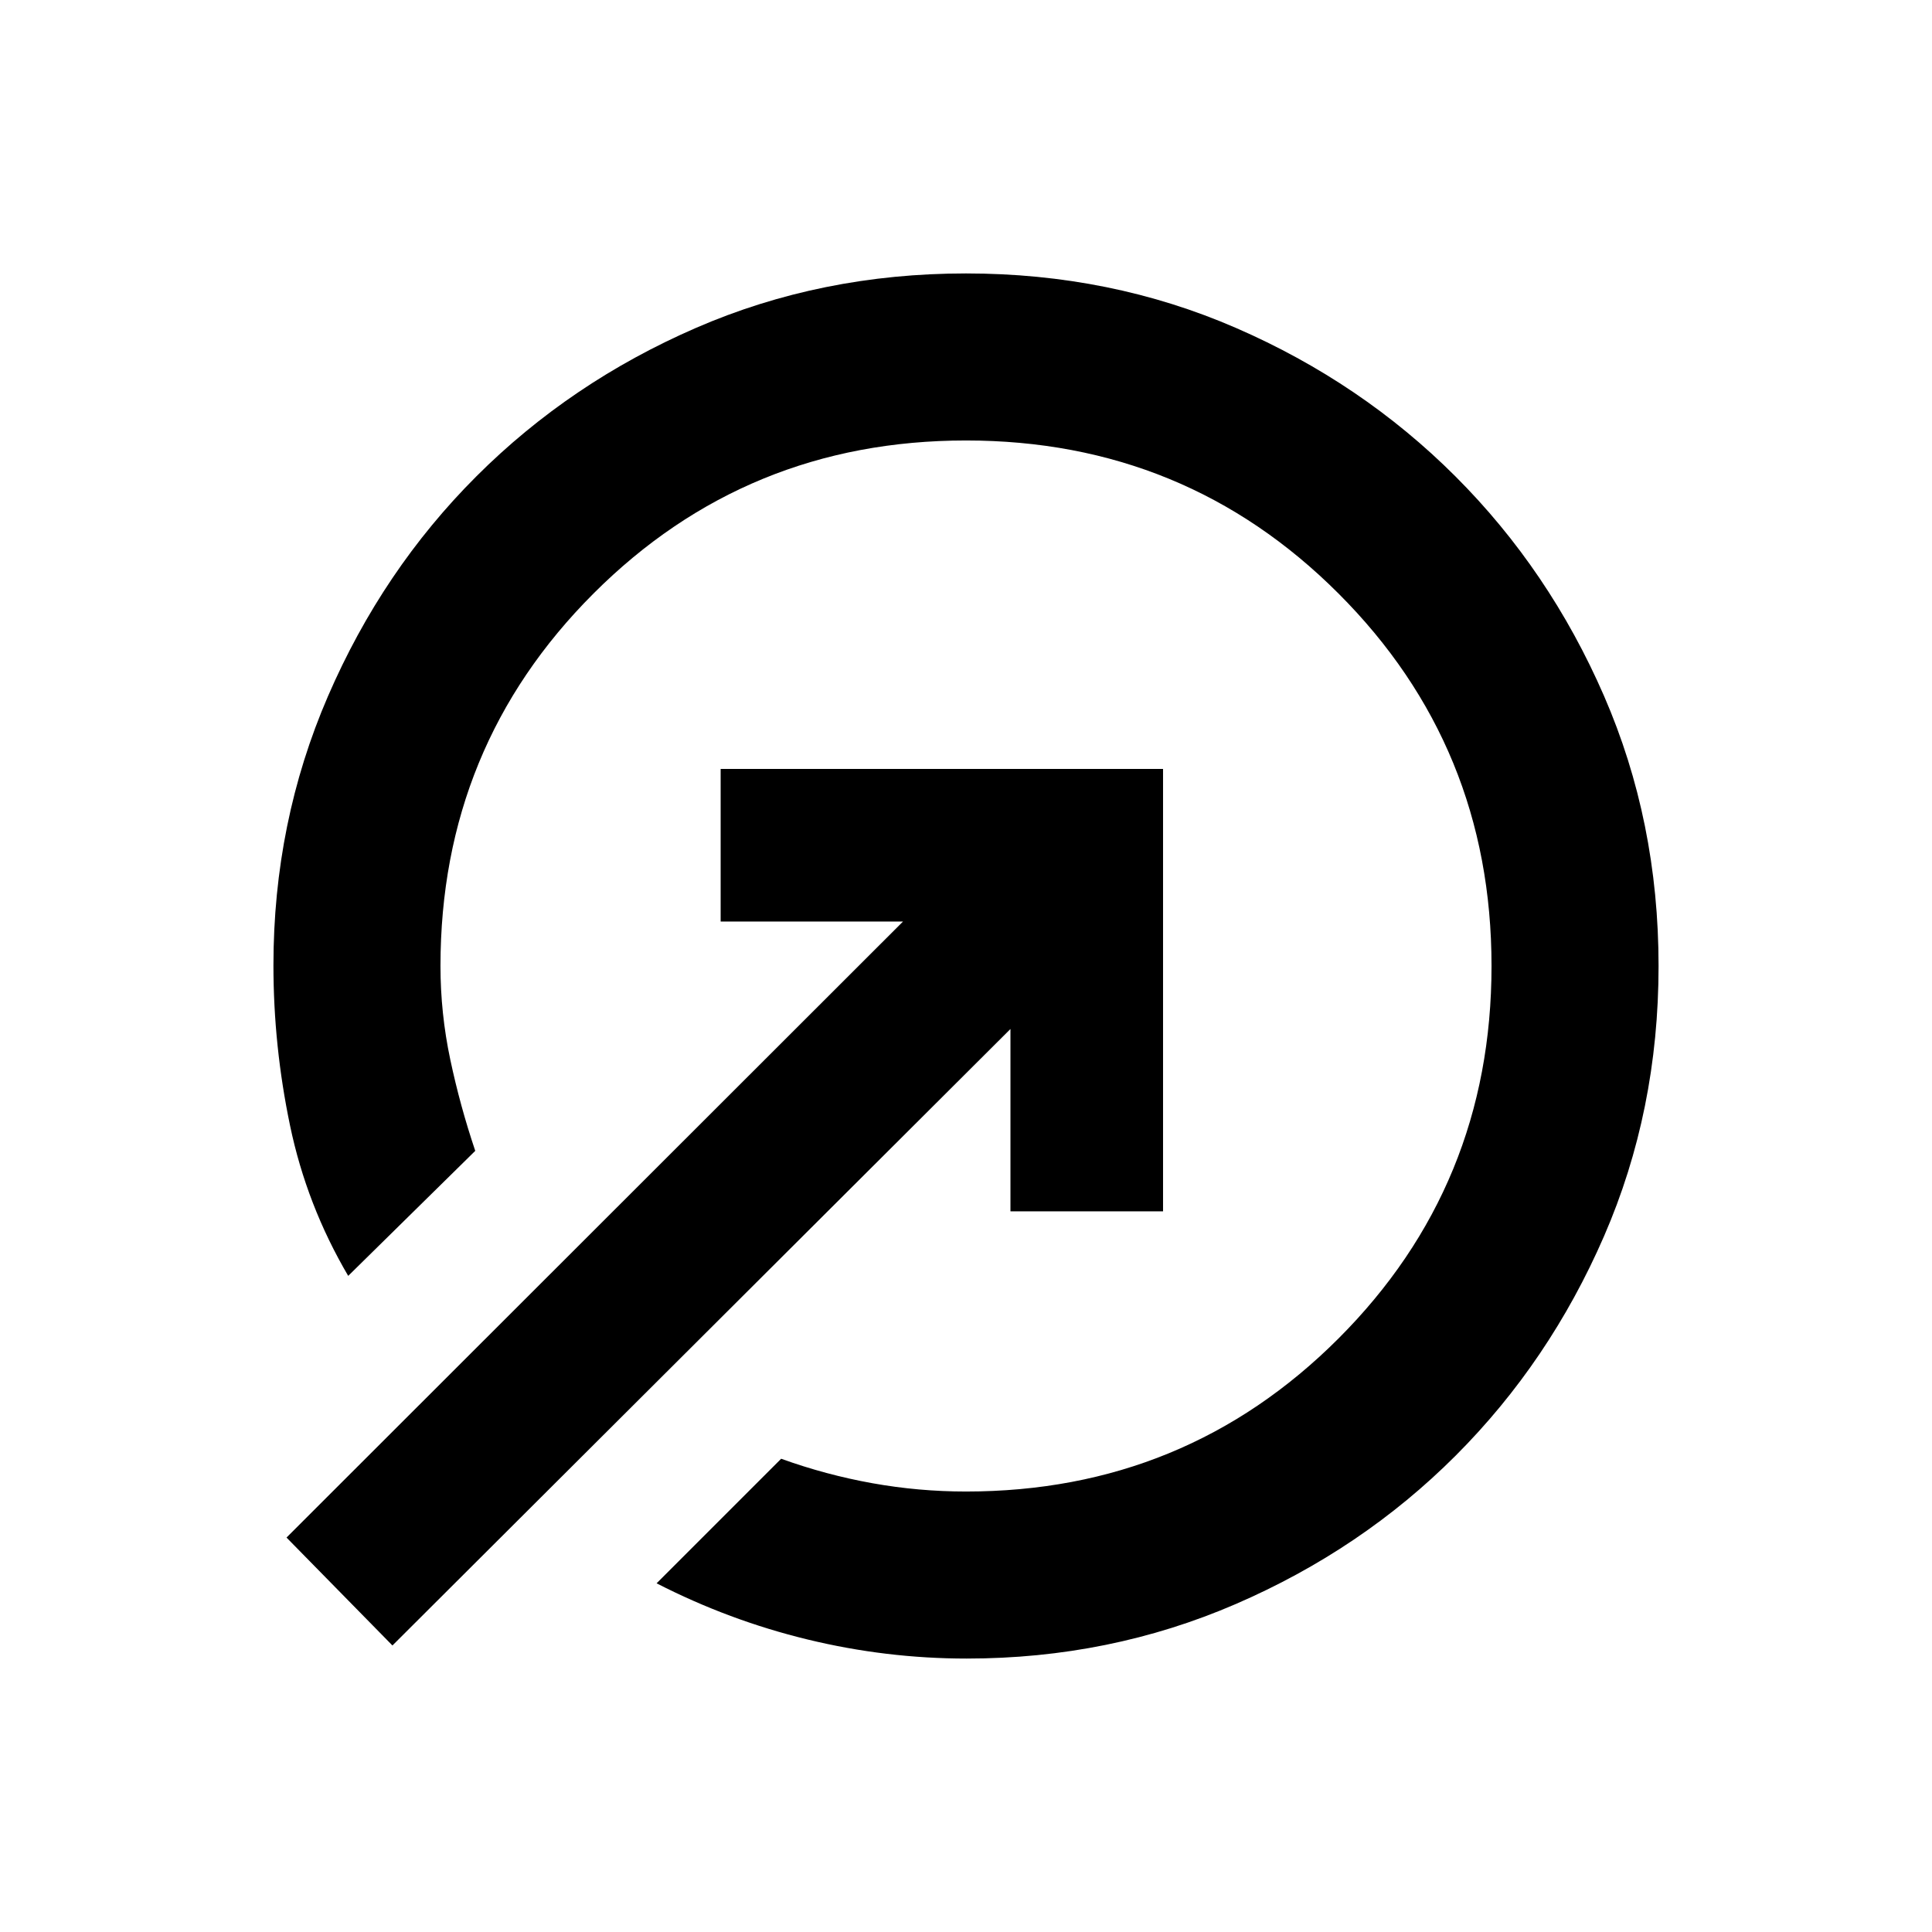 <svg xmlns="http://www.w3.org/2000/svg"  viewBox="0 -960 960 960" ><path d="M480-824.131q71.913 0 134.257 27.127 62.343 27.126 108.982 73.765 46.639 46.639 73.765 108.982Q824.131-551.913 824.131-480q0 71.913-27.097 134.261-27.097 62.347-73.685 108.989-46.588 46.641-109.252 73.761-62.664 27.12-133.764 27.12-40.009 0-79.062-9.479-39.054-9.478-75.01-27.913l61.891-61.891Q410.435-227.13 433.46-223q23.025 4.13 46.54 4.13 109.043 0 185.087-76.043Q741.13-370.957 741.13-480q0-109.043-76.043-185.087Q589.043-741.13 480-741.13q-109.043 0-185.087 76.043Q218.87-589.043 218.87-480q0 23.515 4.88 46.54t12.402 45.308l-63.13 62.13q-20.674-35.195-28.913-74.756-8.24-39.56-8.24-79.555 0-71.1 27.12-133.764 27.12-62.664 73.761-109.252 46.642-46.588 108.989-73.685Q408.087-824.131 480-824.131Zm22.087 466.044v-90.609L195-142.37 142.37-196l306.326-306.087h-90.609v-75.826h219.826v219.826h-75.826Z"/></svg>
